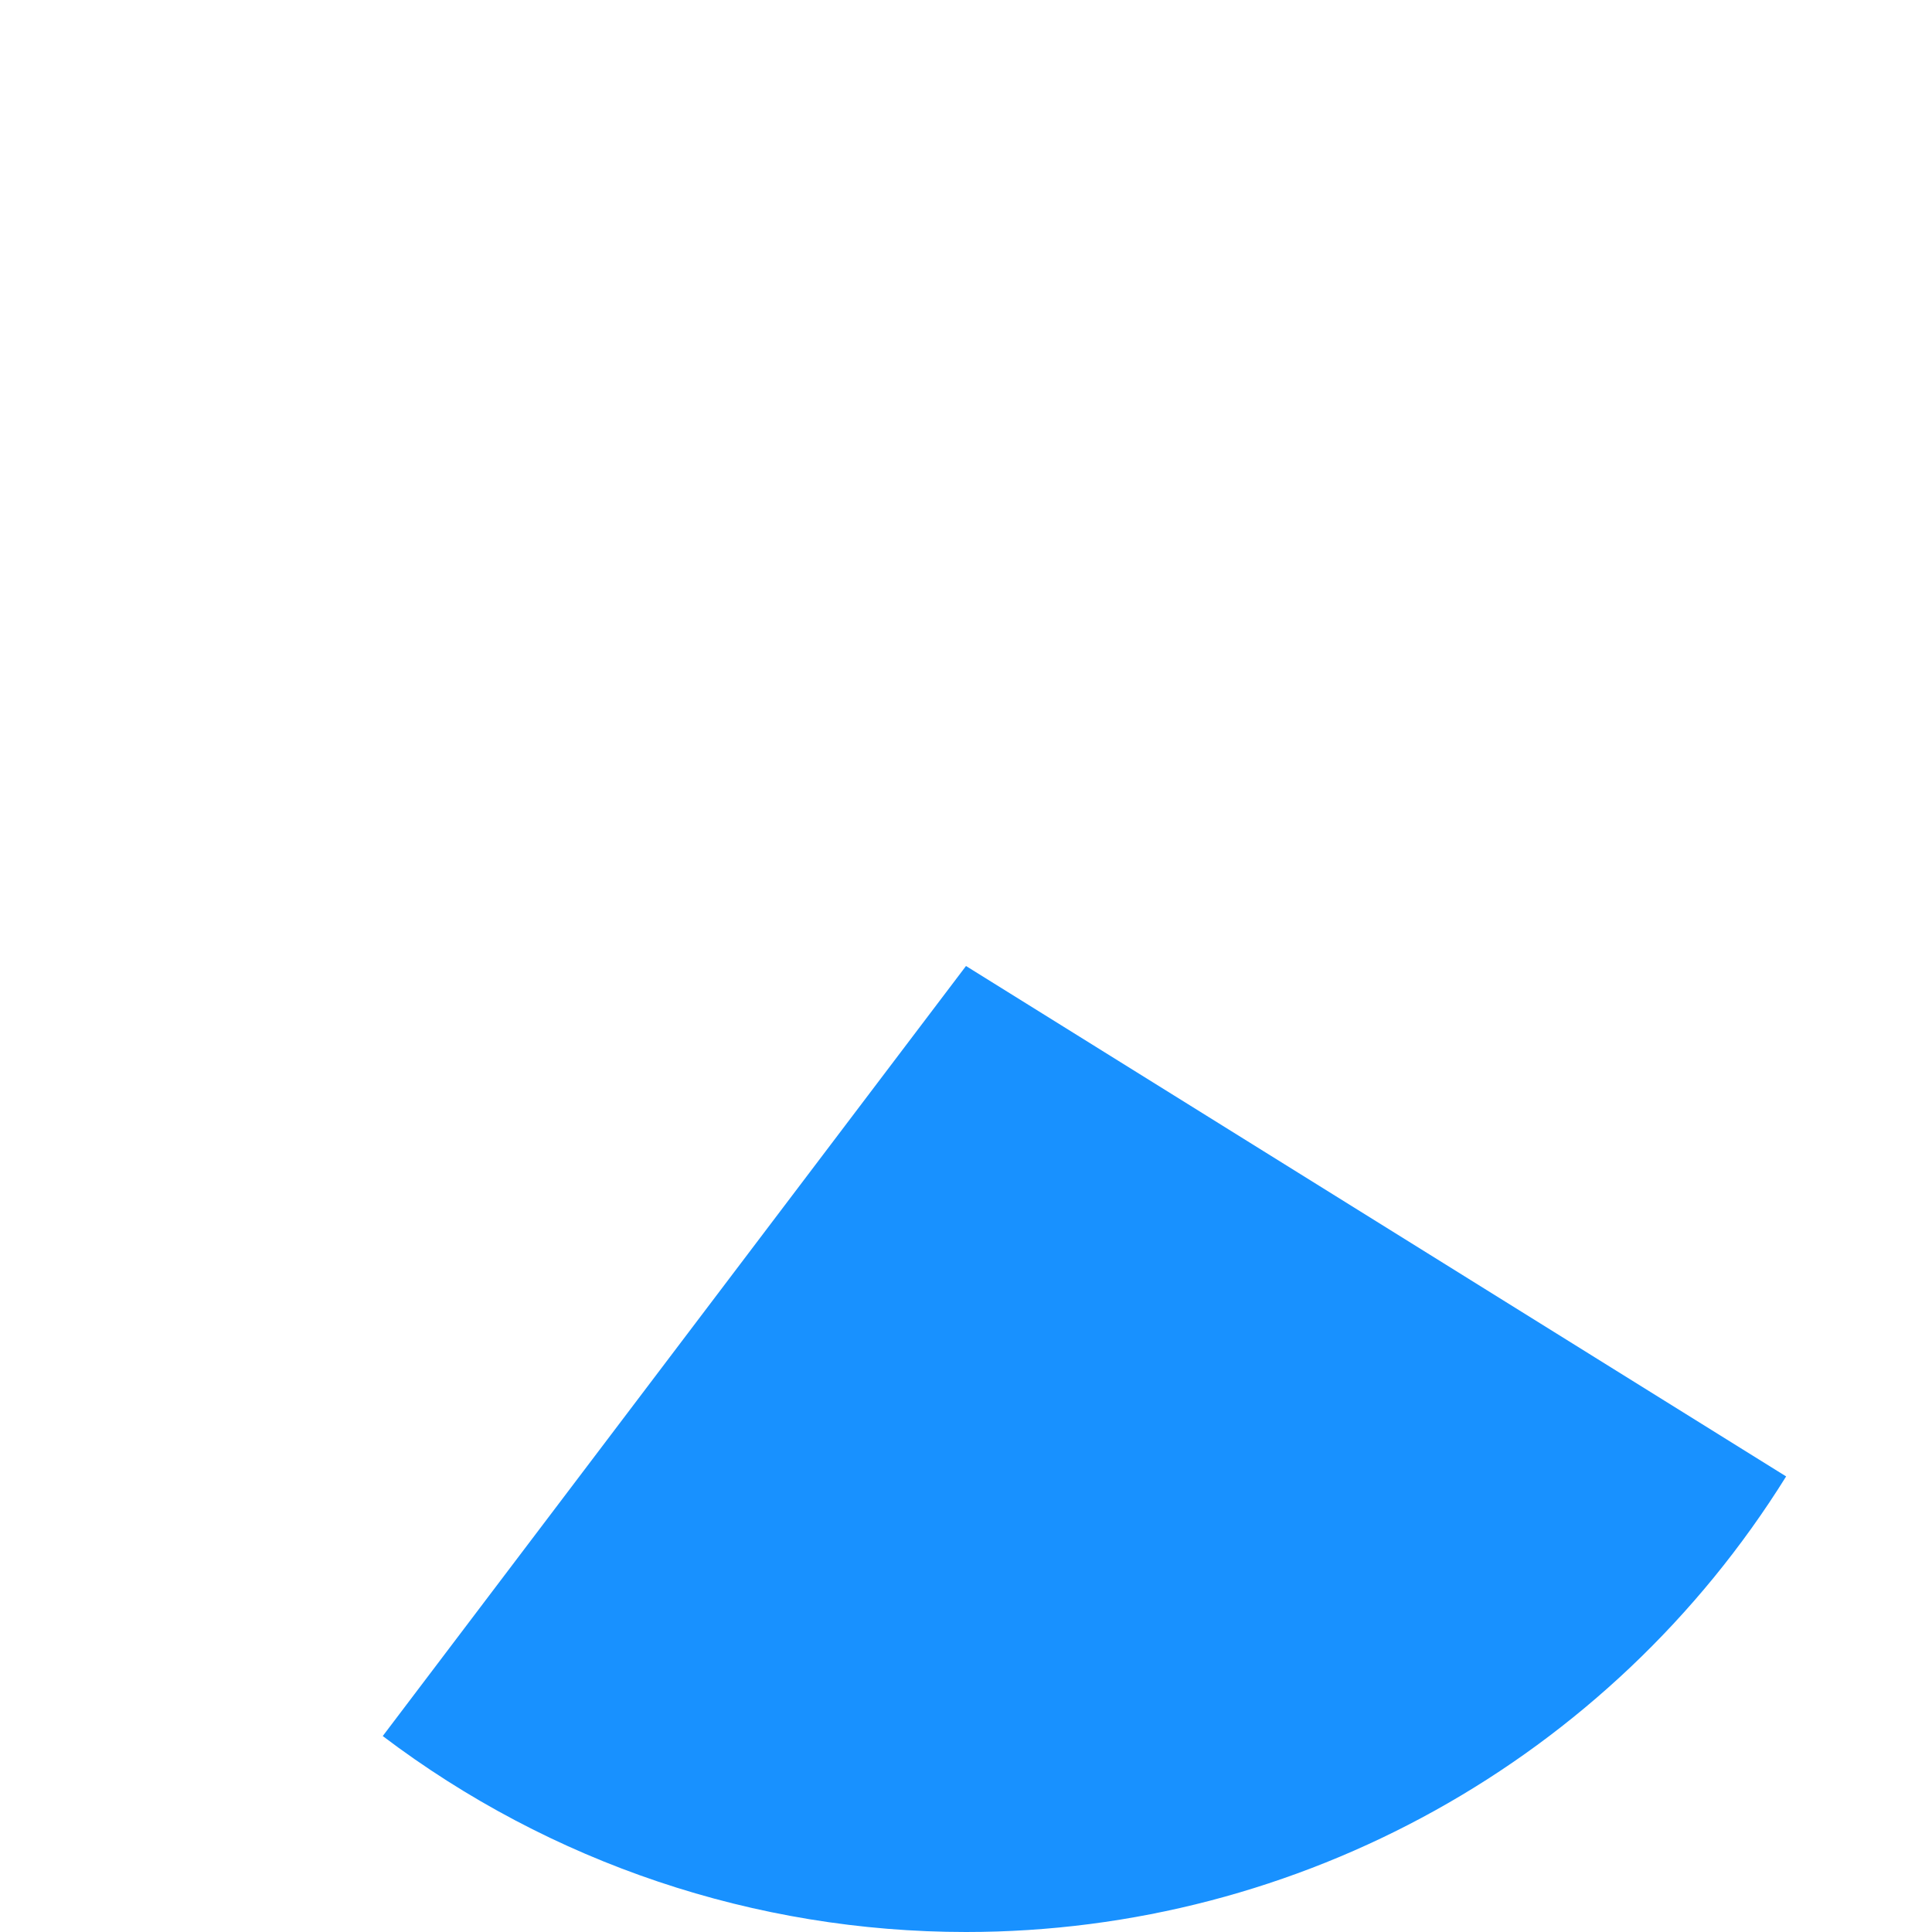 ﻿<?xml version="1.0" encoding="utf-8"?>
<svg version="1.1" xmlns:xlink="http://www.w3.org/1999/xlink" width="120px" height="120px" xmlns="http://www.w3.org/2000/svg">
  <g transform="matrix(1 0 0 1 -65 -986 )">
    <path d="M 88.773 1093.829  L 125 1046  L 175.94 1077.703  C 164.988 1095.301  145.728 1106  125 1106  C 111.92 1106  99.199 1101.726  88.773 1093.829  Z " fill-rule="nonzero" fill="#1891ff" stroke="none" />
  </g>
</svg>